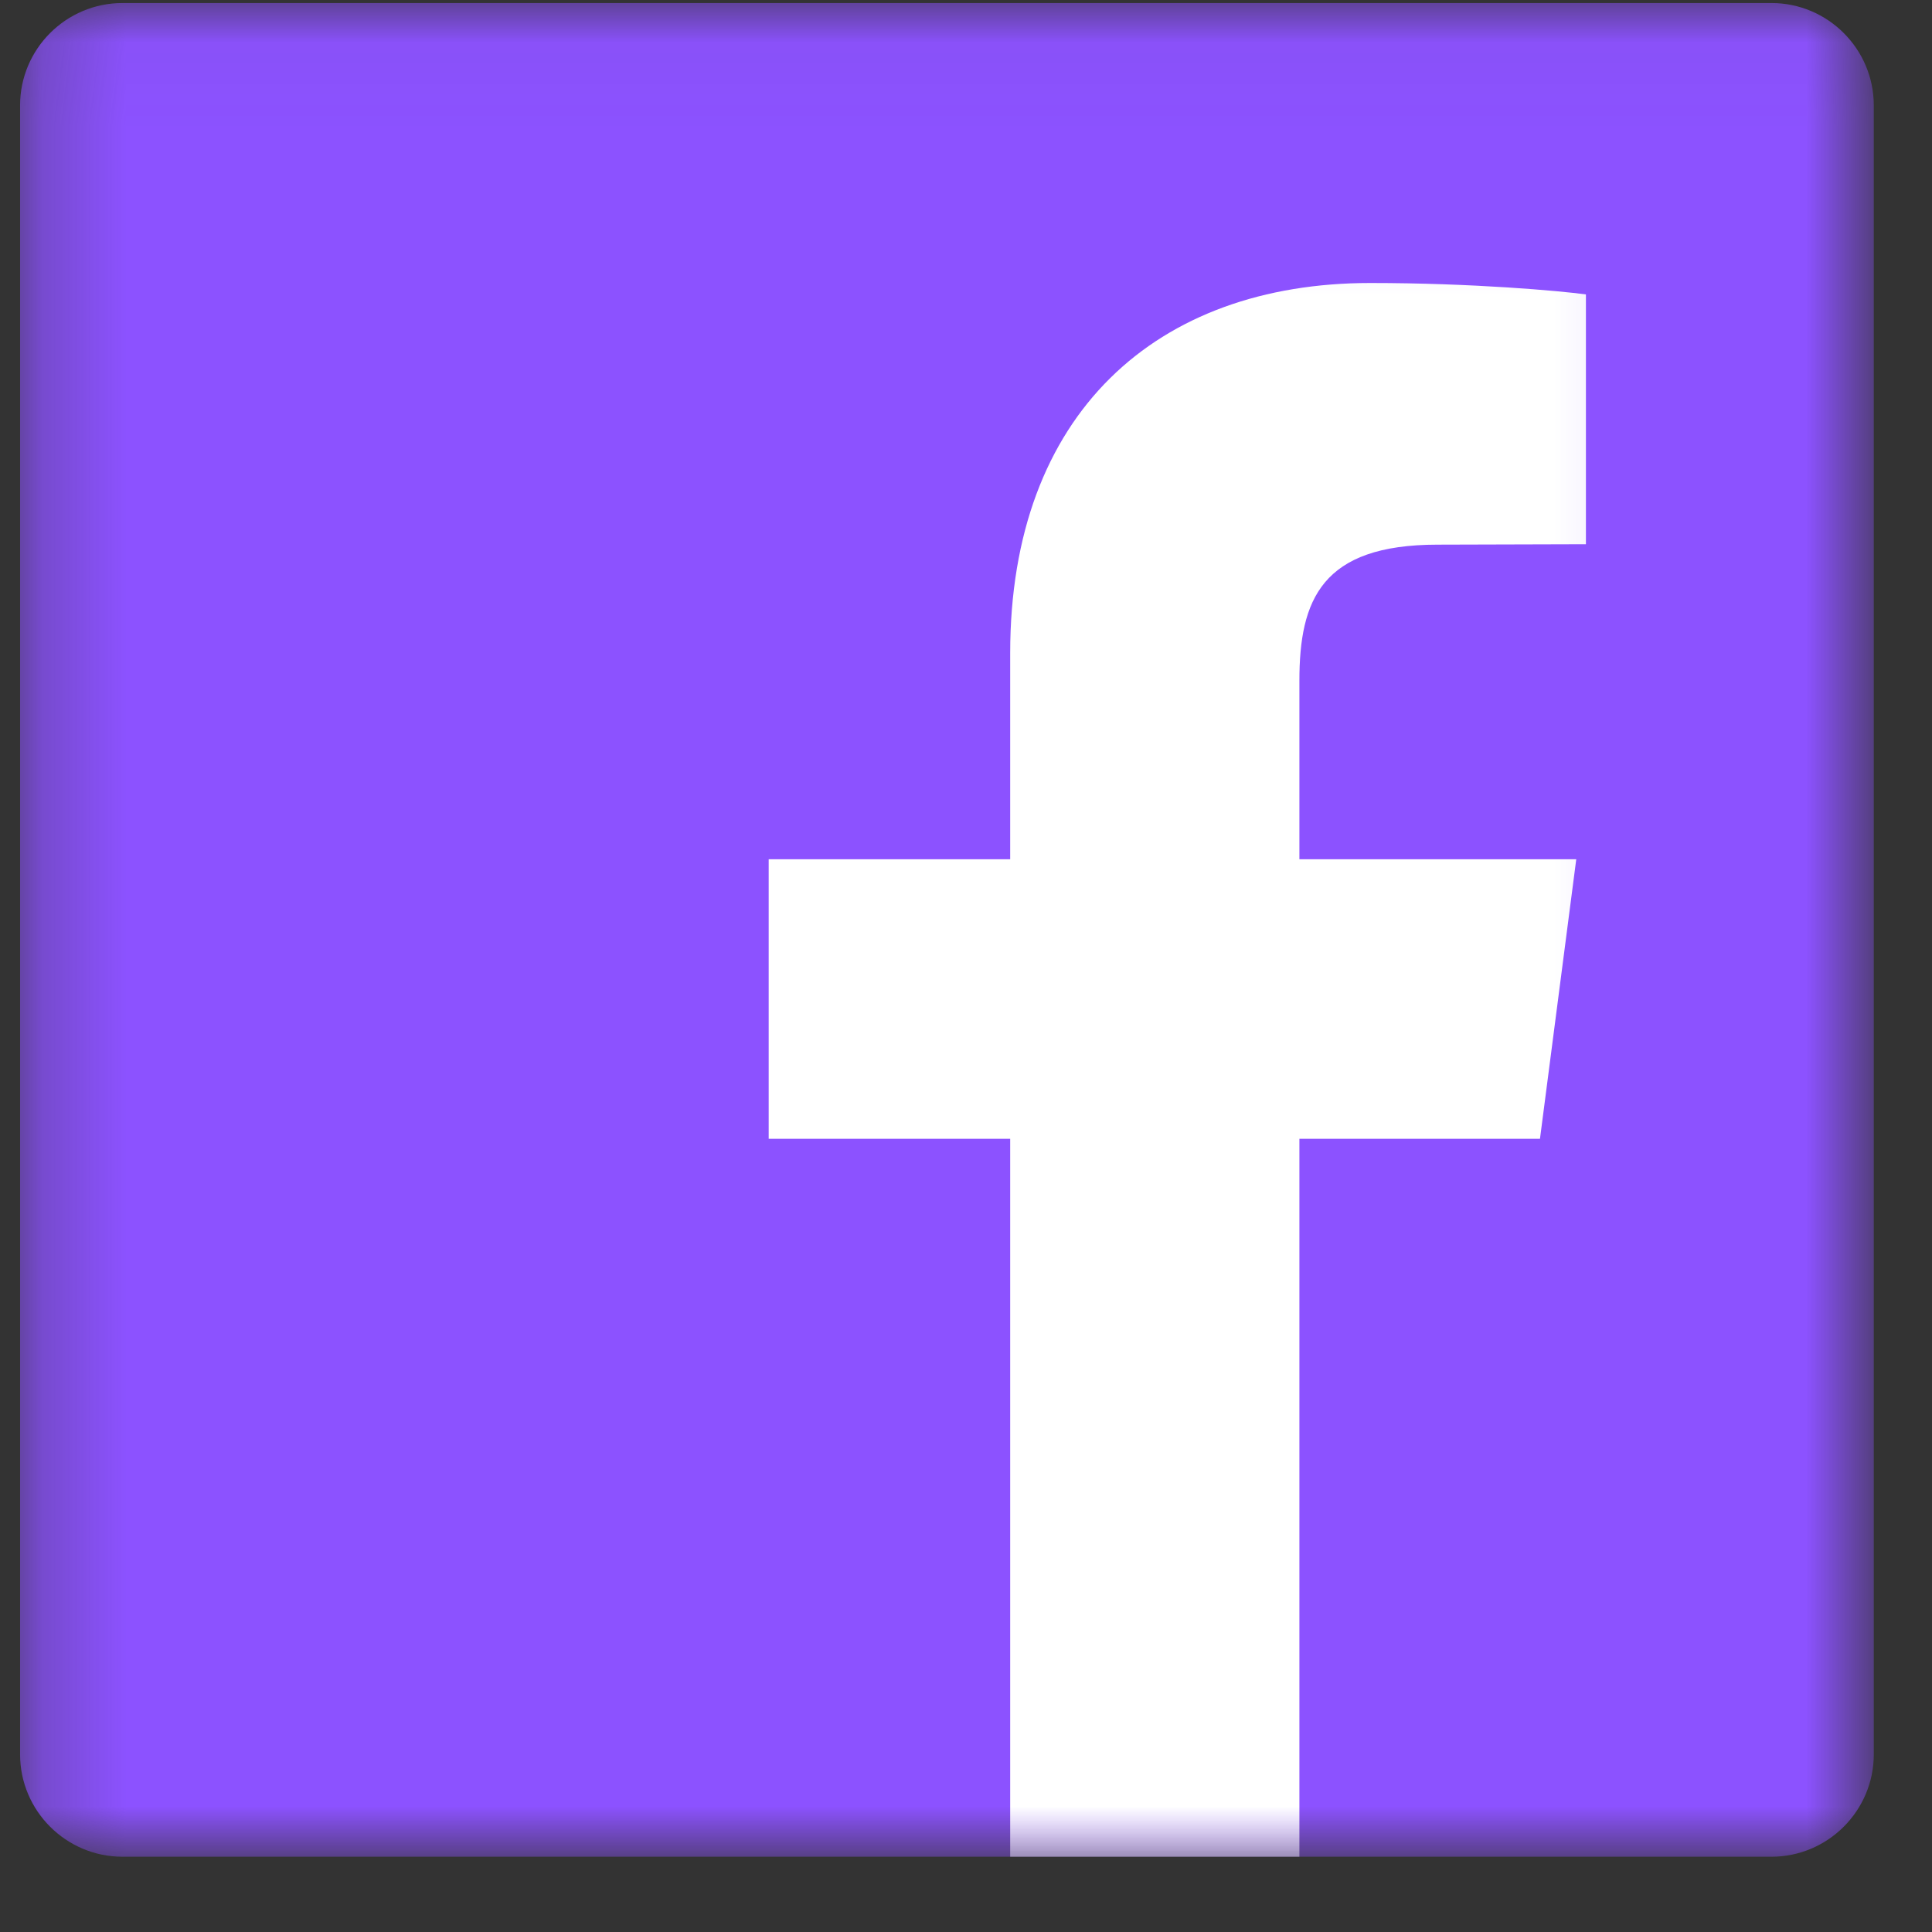 <svg width="23" height="23" viewBox="0 0 23 23" fill="none" xmlns="http://www.w3.org/2000/svg">
<rect x="0" y="0" width="23" height="23" fill="#333333" stroke="none"/>
<mask id="mask0_2848_1116" style="mask-type:luminance" maskUnits="userSpaceOnUse" x="0" y="0" width="23" height="23">
<path d="M0.239 0.036H22.229V22.026H0.239V0.036Z" fill="white"/>
</mask>
<g mask="url(#mask0_2848_1116)">
<path d="M21.088 22.104C21.76 22.104 22.307 21.557 22.307 20.885V1.255C22.307 0.583 21.76 0.036 21.088 0.036H1.458C0.786 0.036 0.239 0.583 0.239 1.255V20.885C0.239 21.557 0.786 22.104 1.458 22.104H21.088Z" fill="#8C52FF"/>
</g>
<mask id="mask1_2848_1116" style="mask-type:luminance" maskUnits="userSpaceOnUse" x="7" y="2" width="13" height="21">
<path d="M7.859 2.197H19.859V22.025H7.859V2.197Z" fill="white"/>
</mask>
<g mask="url(#mask1_2848_1116)">
<path d="M15.469 22.104V13.557H18.333L18.765 10.229H15.469V8.104C15.469 7.14 15.734 6.484 17.114 6.484L18.88 6.479V3.505C18.573 3.463 17.531 3.369 16.312 3.369C13.771 3.369 12.026 4.921 12.026 7.775V10.229H9.151V13.557H12.026V22.104H15.469Z" fill="white"/>
</g>
</svg>
